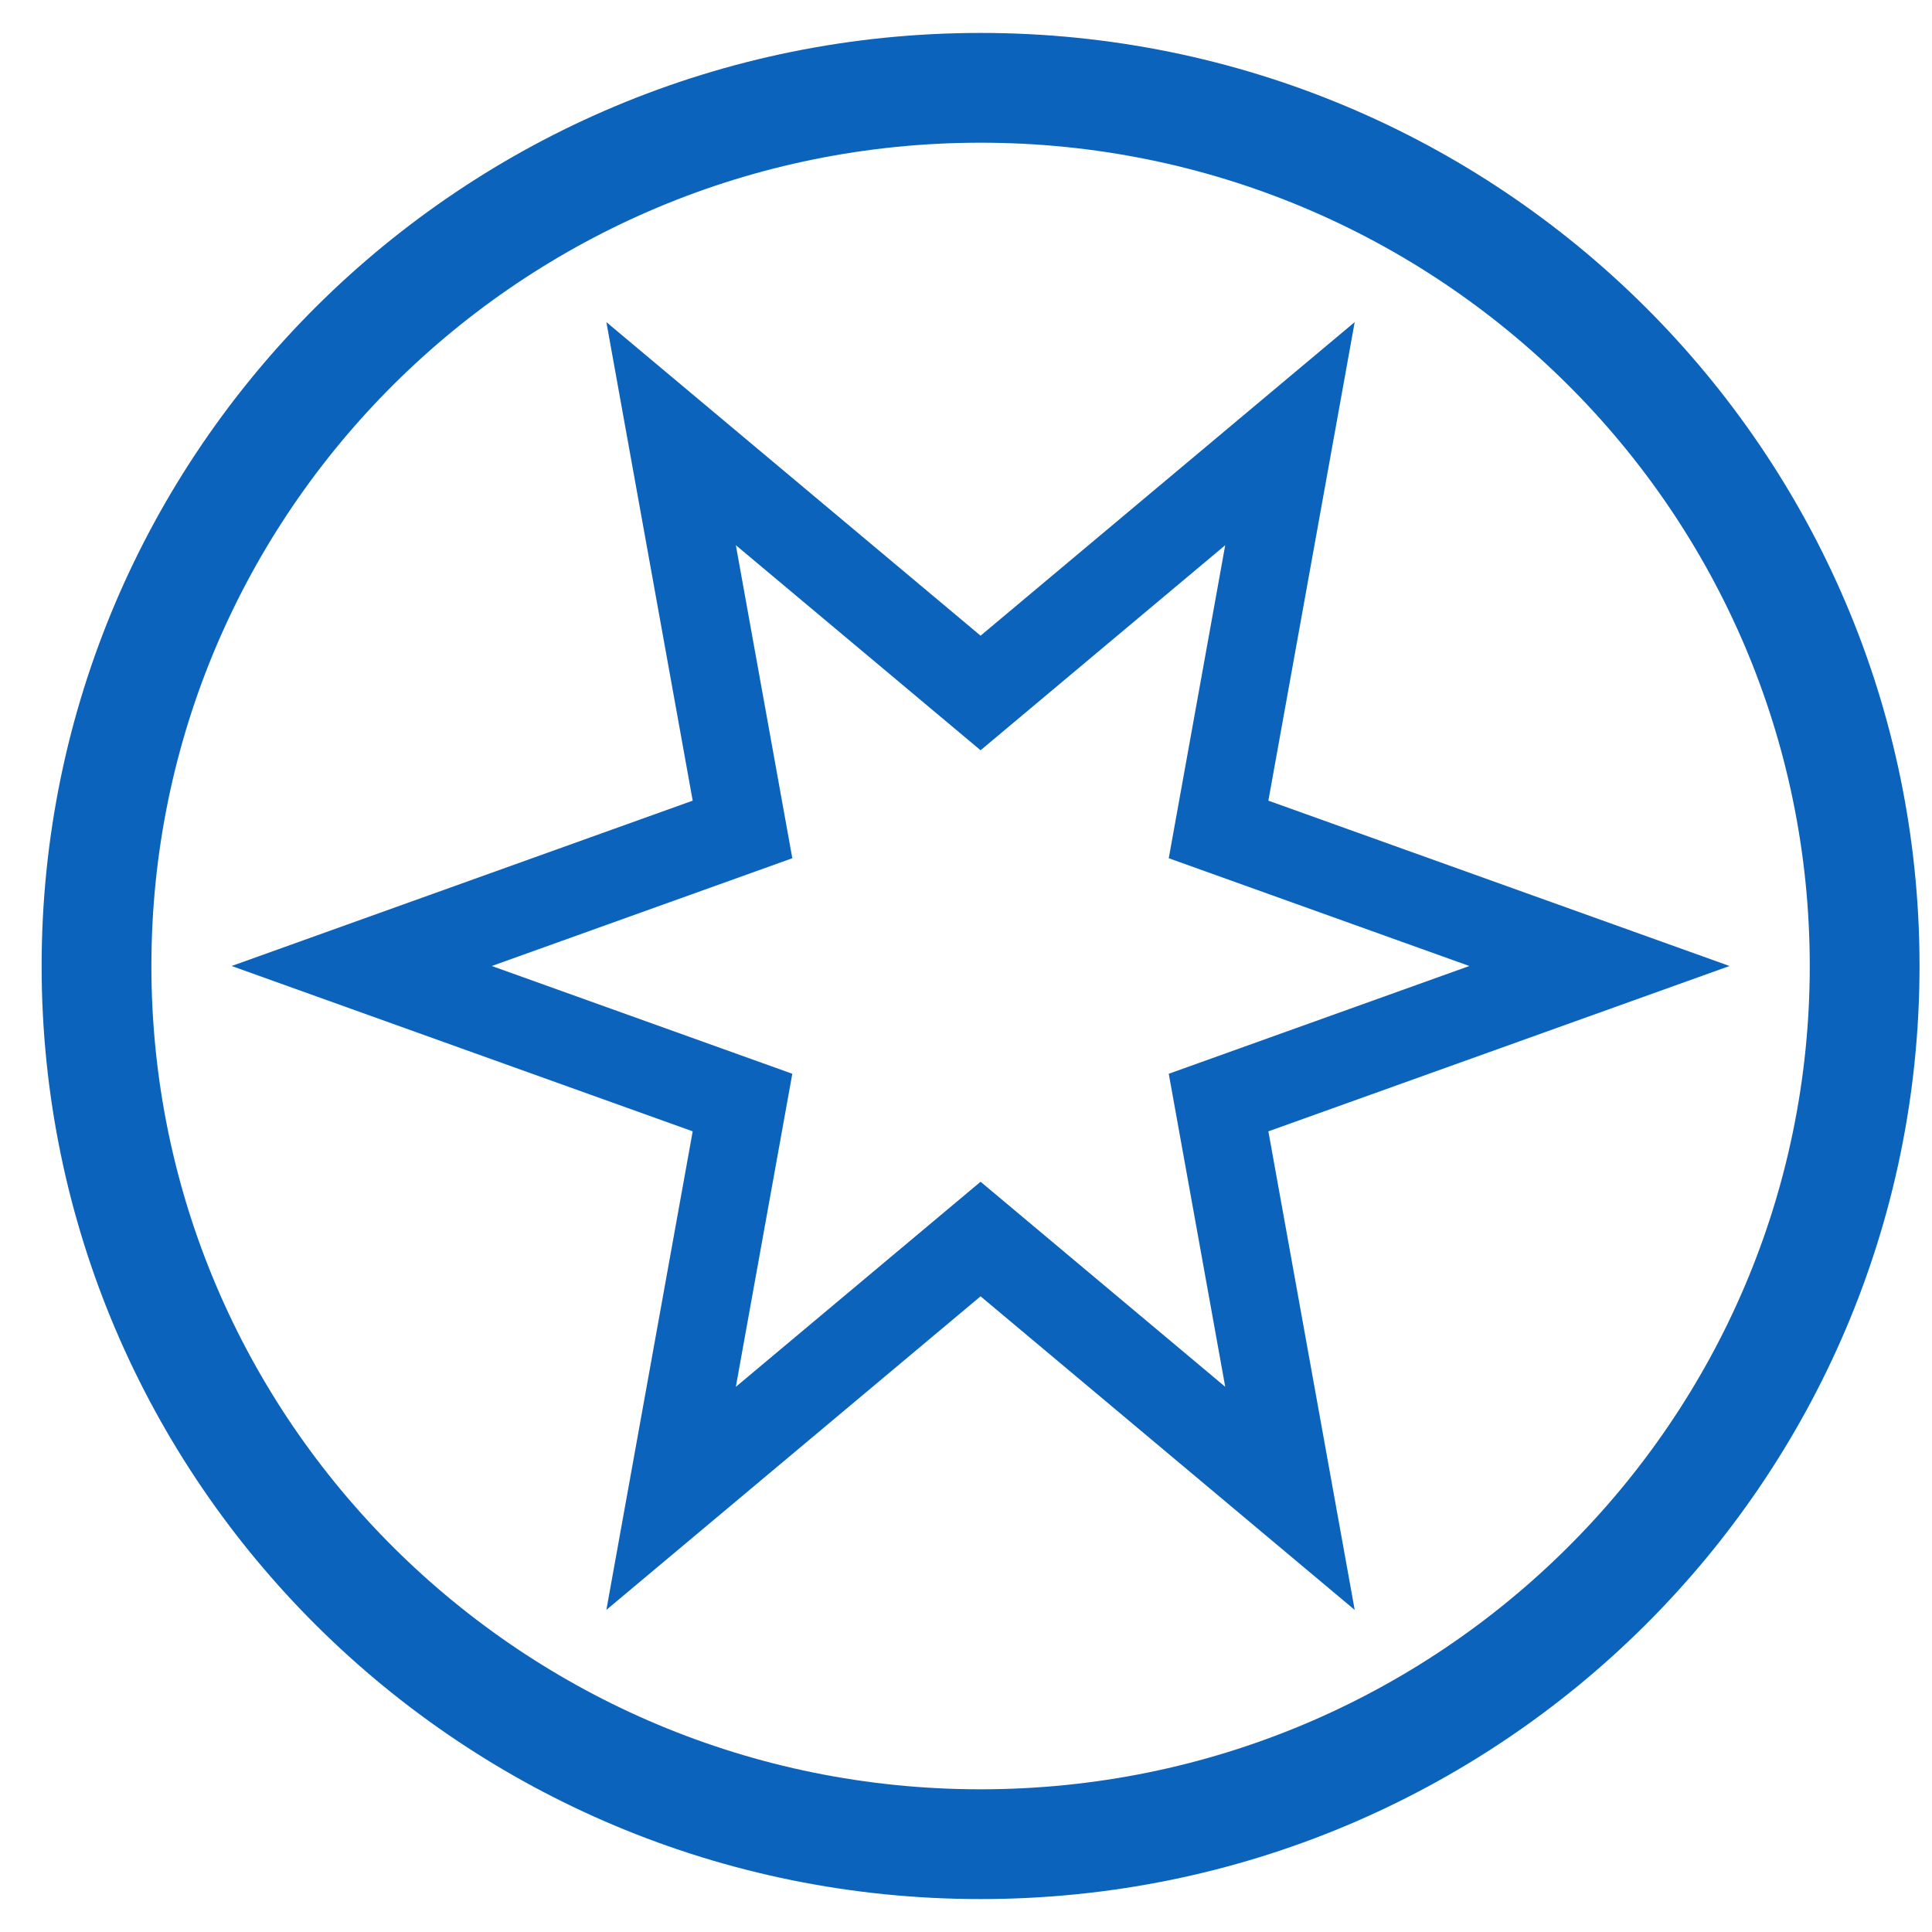 <svg width="22" height="22" viewBox="0 0 22 22" fill="none" xmlns="http://www.w3.org/2000/svg">
<path fill-rule="evenodd" clip-rule="evenodd" d="M11.166 21C16.726 21 21.233 16.523 21.233 11C21.233 5.477 16.726 1 11.166 1C5.606 1 1.099 5.477 1.099 11C1.099 16.523 5.606 21 11.166 21Z" stroke="#0b63bc" stroke-width="1.25"/>
<path fill-rule="evenodd" clip-rule="evenodd" d="M11.166 14.109L7.642 17.062L8.455 12.555L4.119 11L8.455 9.445L7.642 4.938L11.166 7.891L14.689 4.938L13.876 9.445L18.213 11L13.876 12.555L14.689 17.062L11.166 14.109Z" stroke="#0b63bc"/>
</svg>
